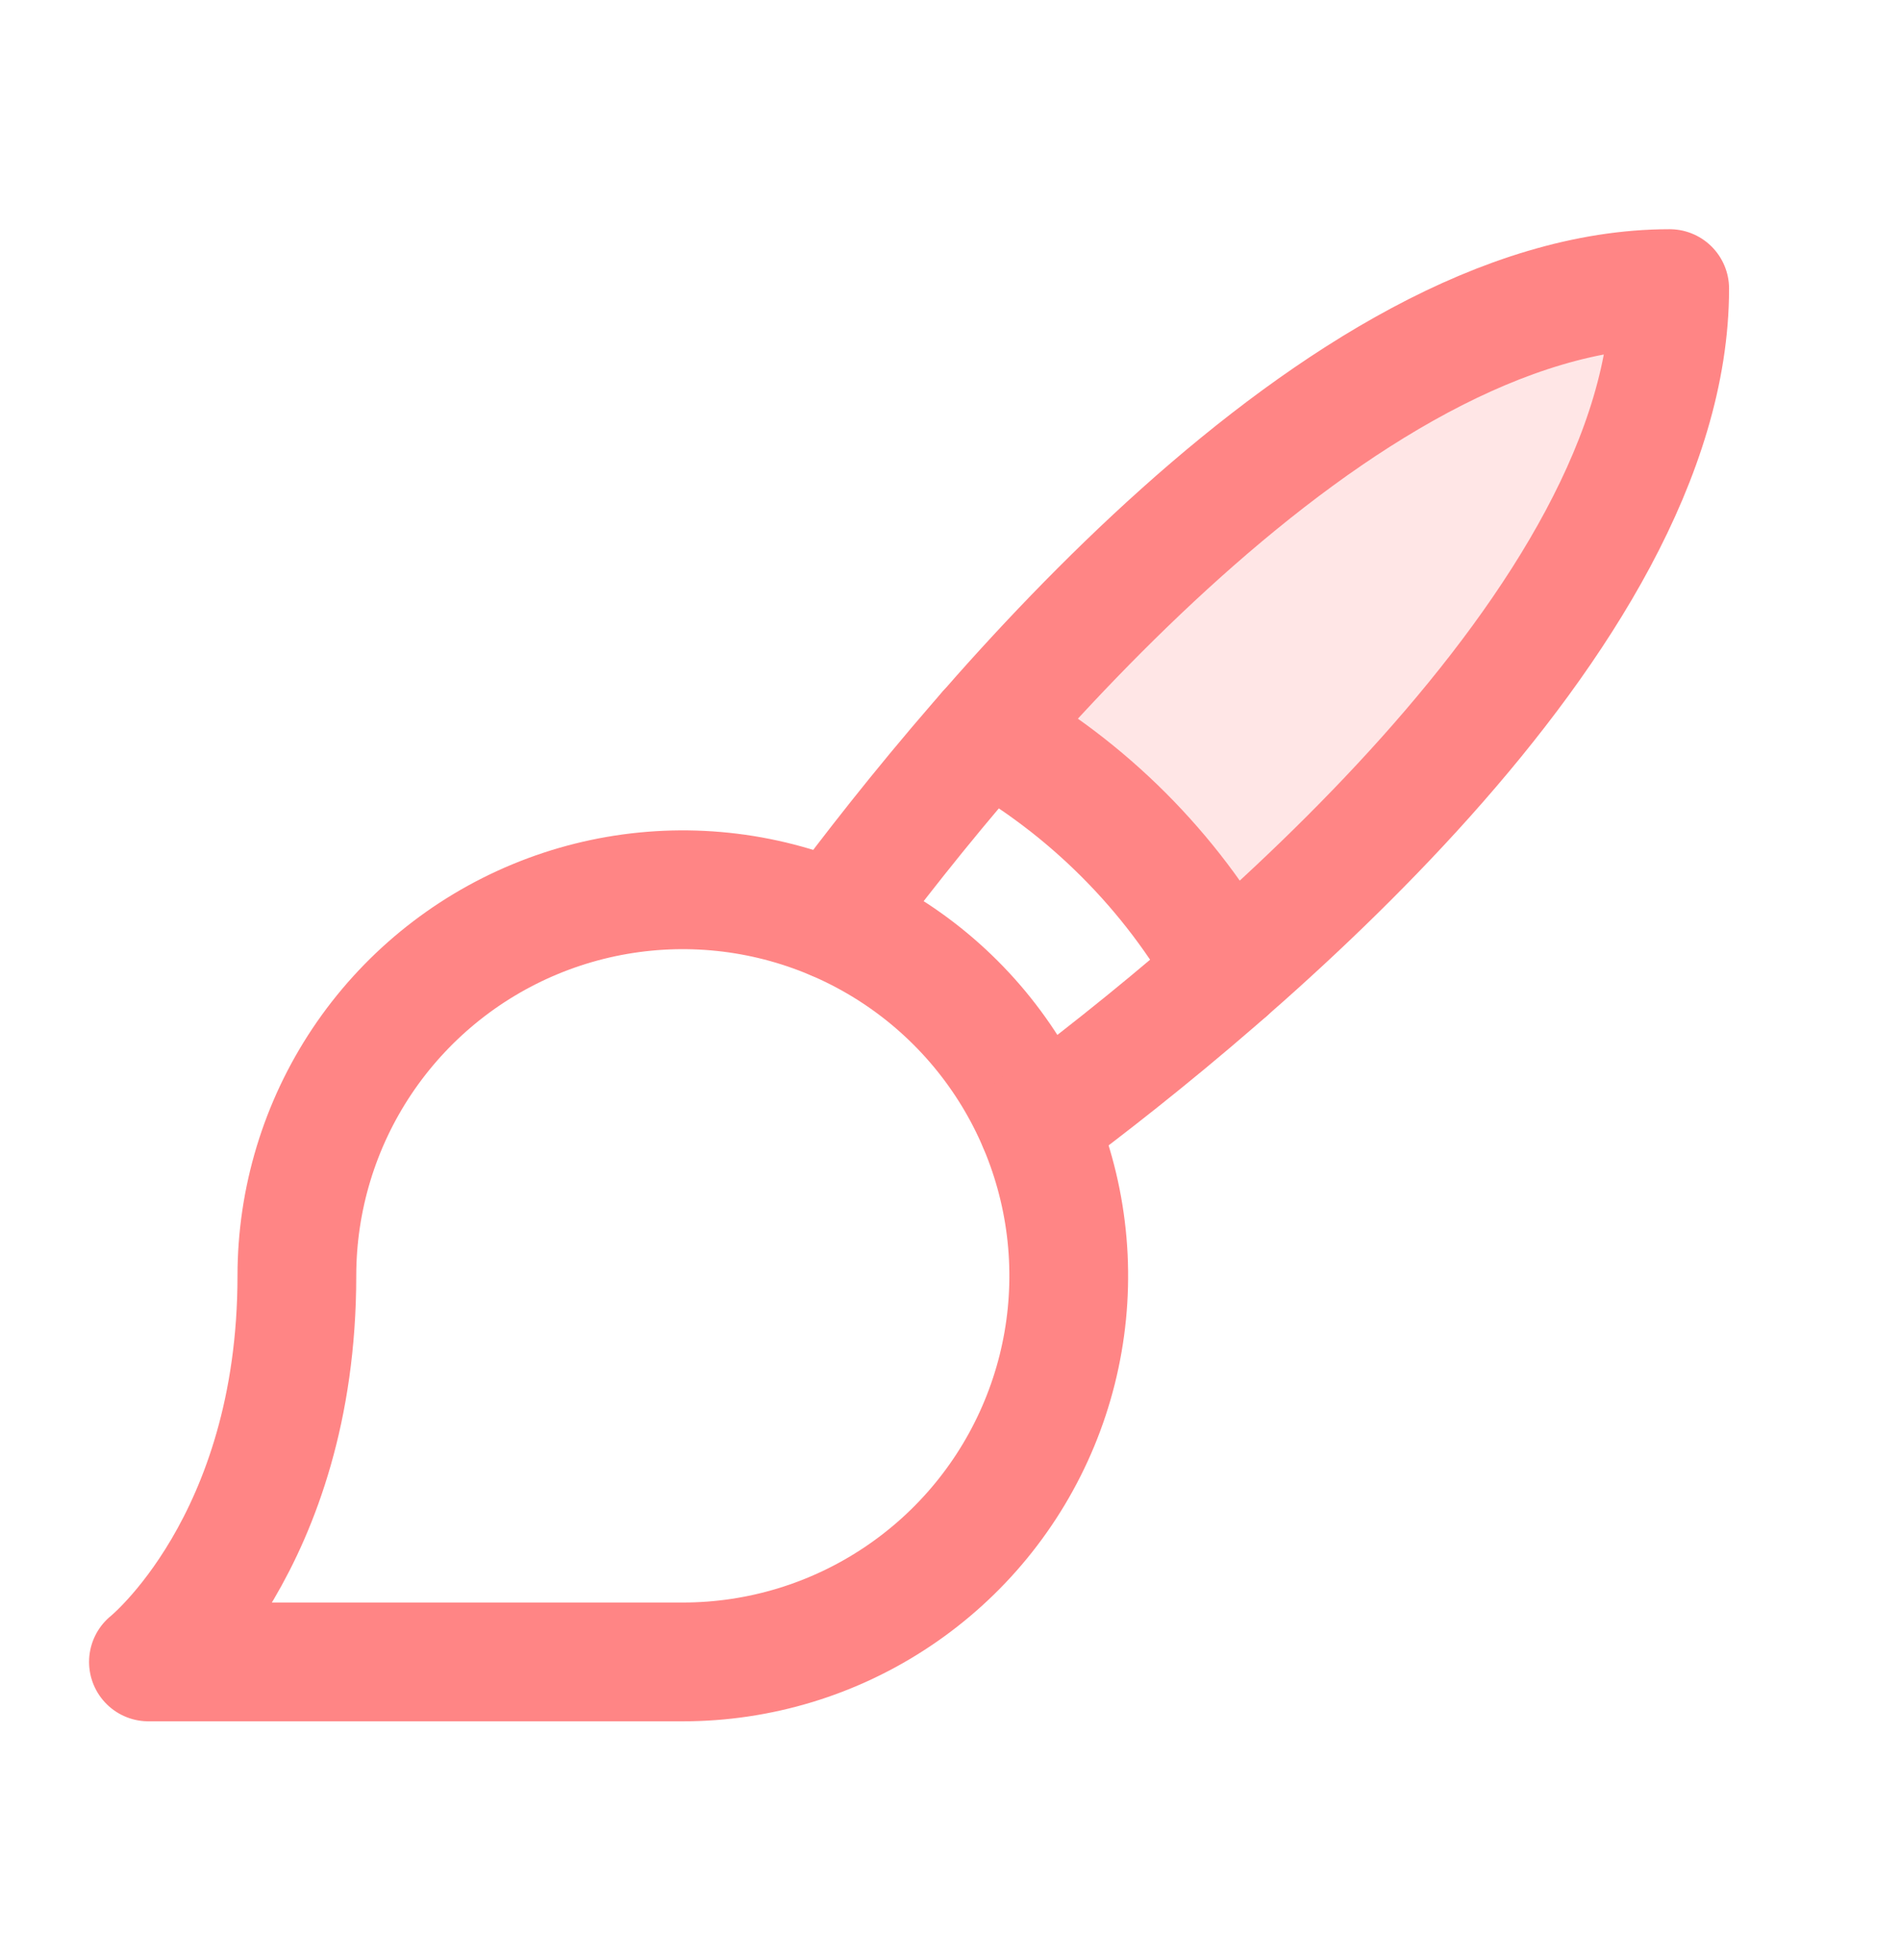 <svg width="32" height="33" viewBox="0 0 32 33" fill="none" xmlns="http://www.w3.org/2000/svg">
<g clip-path="url(#clip0_112_237)">
<path opacity="0.2" d="M16.62 12.311C18.317 13.261 19.718 14.663 20.669 16.36C24.084 13.371 28.121 8.969 28.121 4.859C24.011 4.859 19.609 8.896 16.62 12.311Z" fill="#FF8585"/>
<path d="M2.5 27.98H11.5C12.786 27.98 14.042 27.599 15.111 26.884C16.18 26.17 17.013 25.155 17.505 23.967C17.997 22.78 18.126 21.473 17.875 20.212C17.624 18.951 17.005 17.793 16.096 16.884C15.187 15.975 14.029 15.356 12.768 15.105C11.507 14.854 10.2 14.983 9.013 15.475C7.825 15.967 6.81 16.8 6.095 17.869C5.381 18.938 5 20.194 5 21.48C5 25.98 2.5 27.98 2.5 27.98Z" stroke="#FF8585" stroke-width="2" stroke-linecap="round" stroke-linejoin="round"/>
<path d="M14.051 15.5C16.45 12.266 22.554 4.859 28.121 4.859C28.121 10.426 20.714 16.53 17.48 18.929" stroke="#FF8585" stroke-width="2" stroke-linecap="round" stroke-linejoin="round"/>
<path d="M16.62 12.311C18.317 13.261 19.719 14.663 20.669 16.36" stroke="#FF8585" stroke-width="2" stroke-linecap="round" stroke-linejoin="round"/>
</g>
<defs>
<clipPath id="clip0_112_237">
<rect width="32" height="32" fill="white" transform="translate(0 0.98)"/>
</clipPath>
</defs>
</svg>
